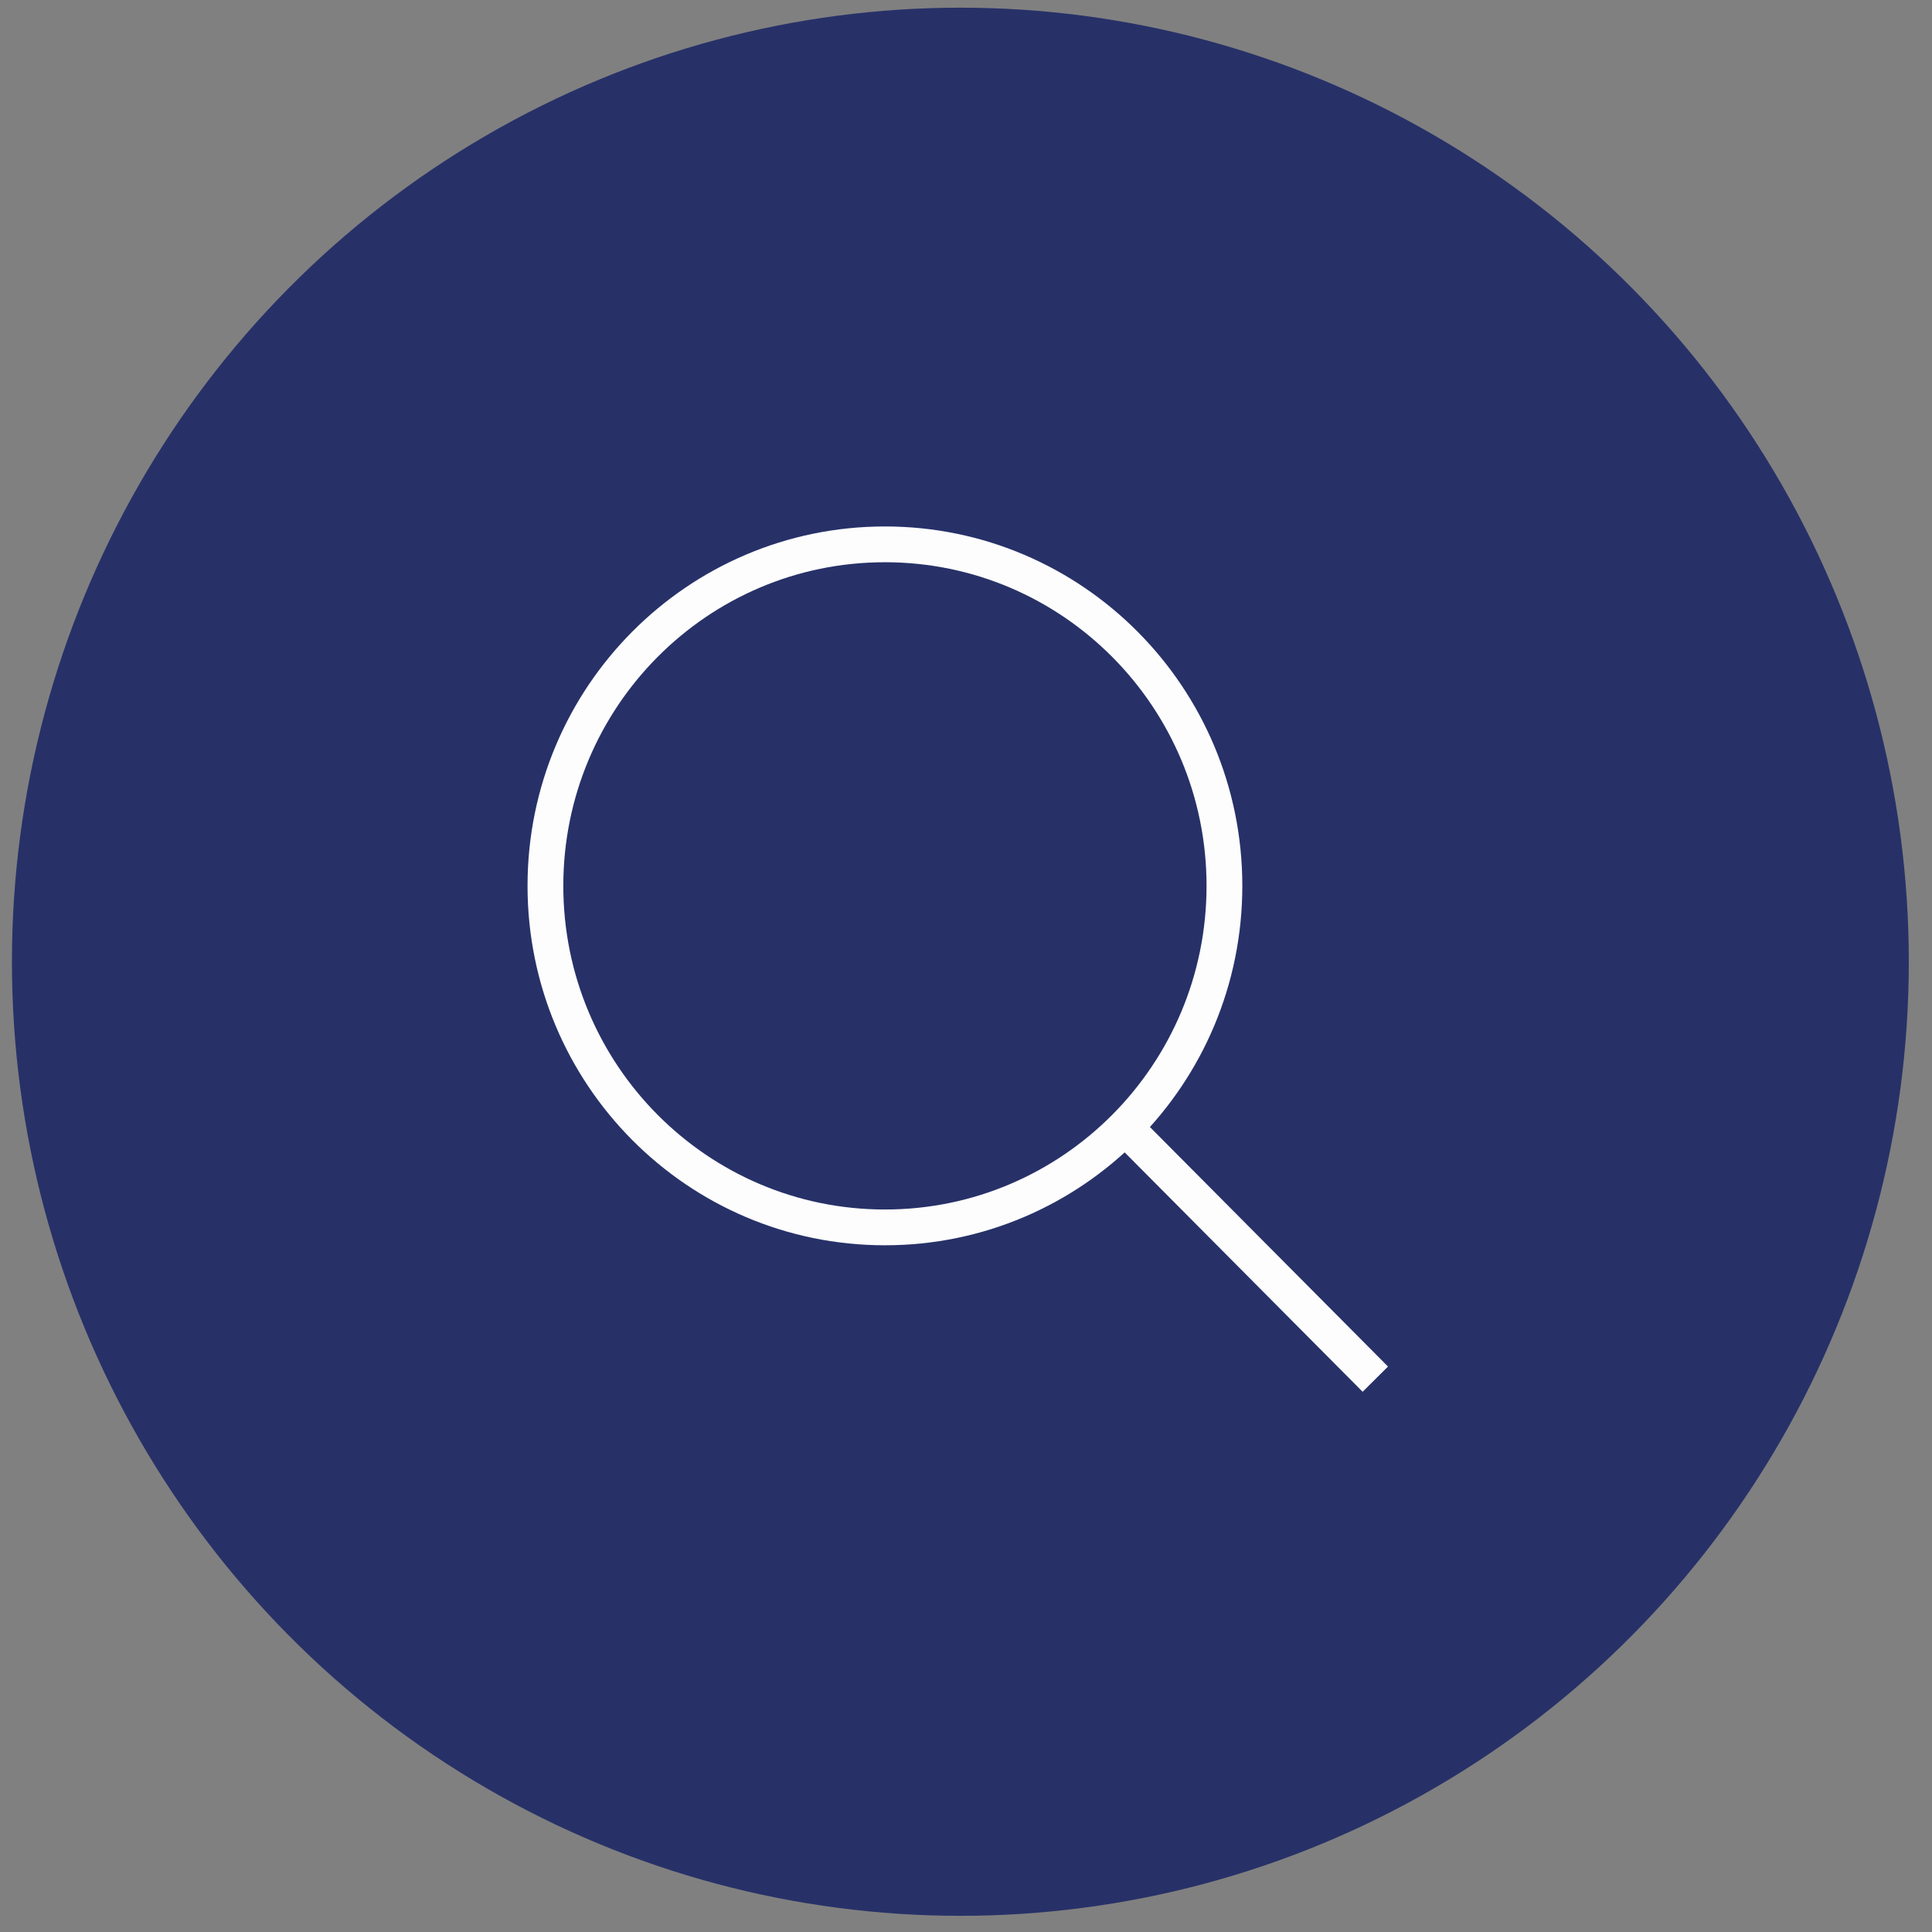 <svg width="81" height="81" viewBox="0 0 81 81" fill="none" xmlns="http://www.w3.org/2000/svg">
<rect x="0" y="0" width="81" height="81" fill="#808080" stroke="none"/>
<ellipse cx="40.264" cy="40.322" rx="39.764" ry="40" fill="#273168"/>
<path d="M47.645 47.746L57.661 57.822M51.335 37.14C51.335 45.048 44.962 51.459 37.101 51.459C29.24 51.459 22.867 45.048 22.867 37.14C22.867 29.233 29.24 22.822 37.101 22.822C44.962 22.822 51.335 29.233 51.335 37.14Z" stroke="#FDFDFD" stroke-width="1.5" strokeLinecap="round" strokeLinejoin="round"/>
</svg>

